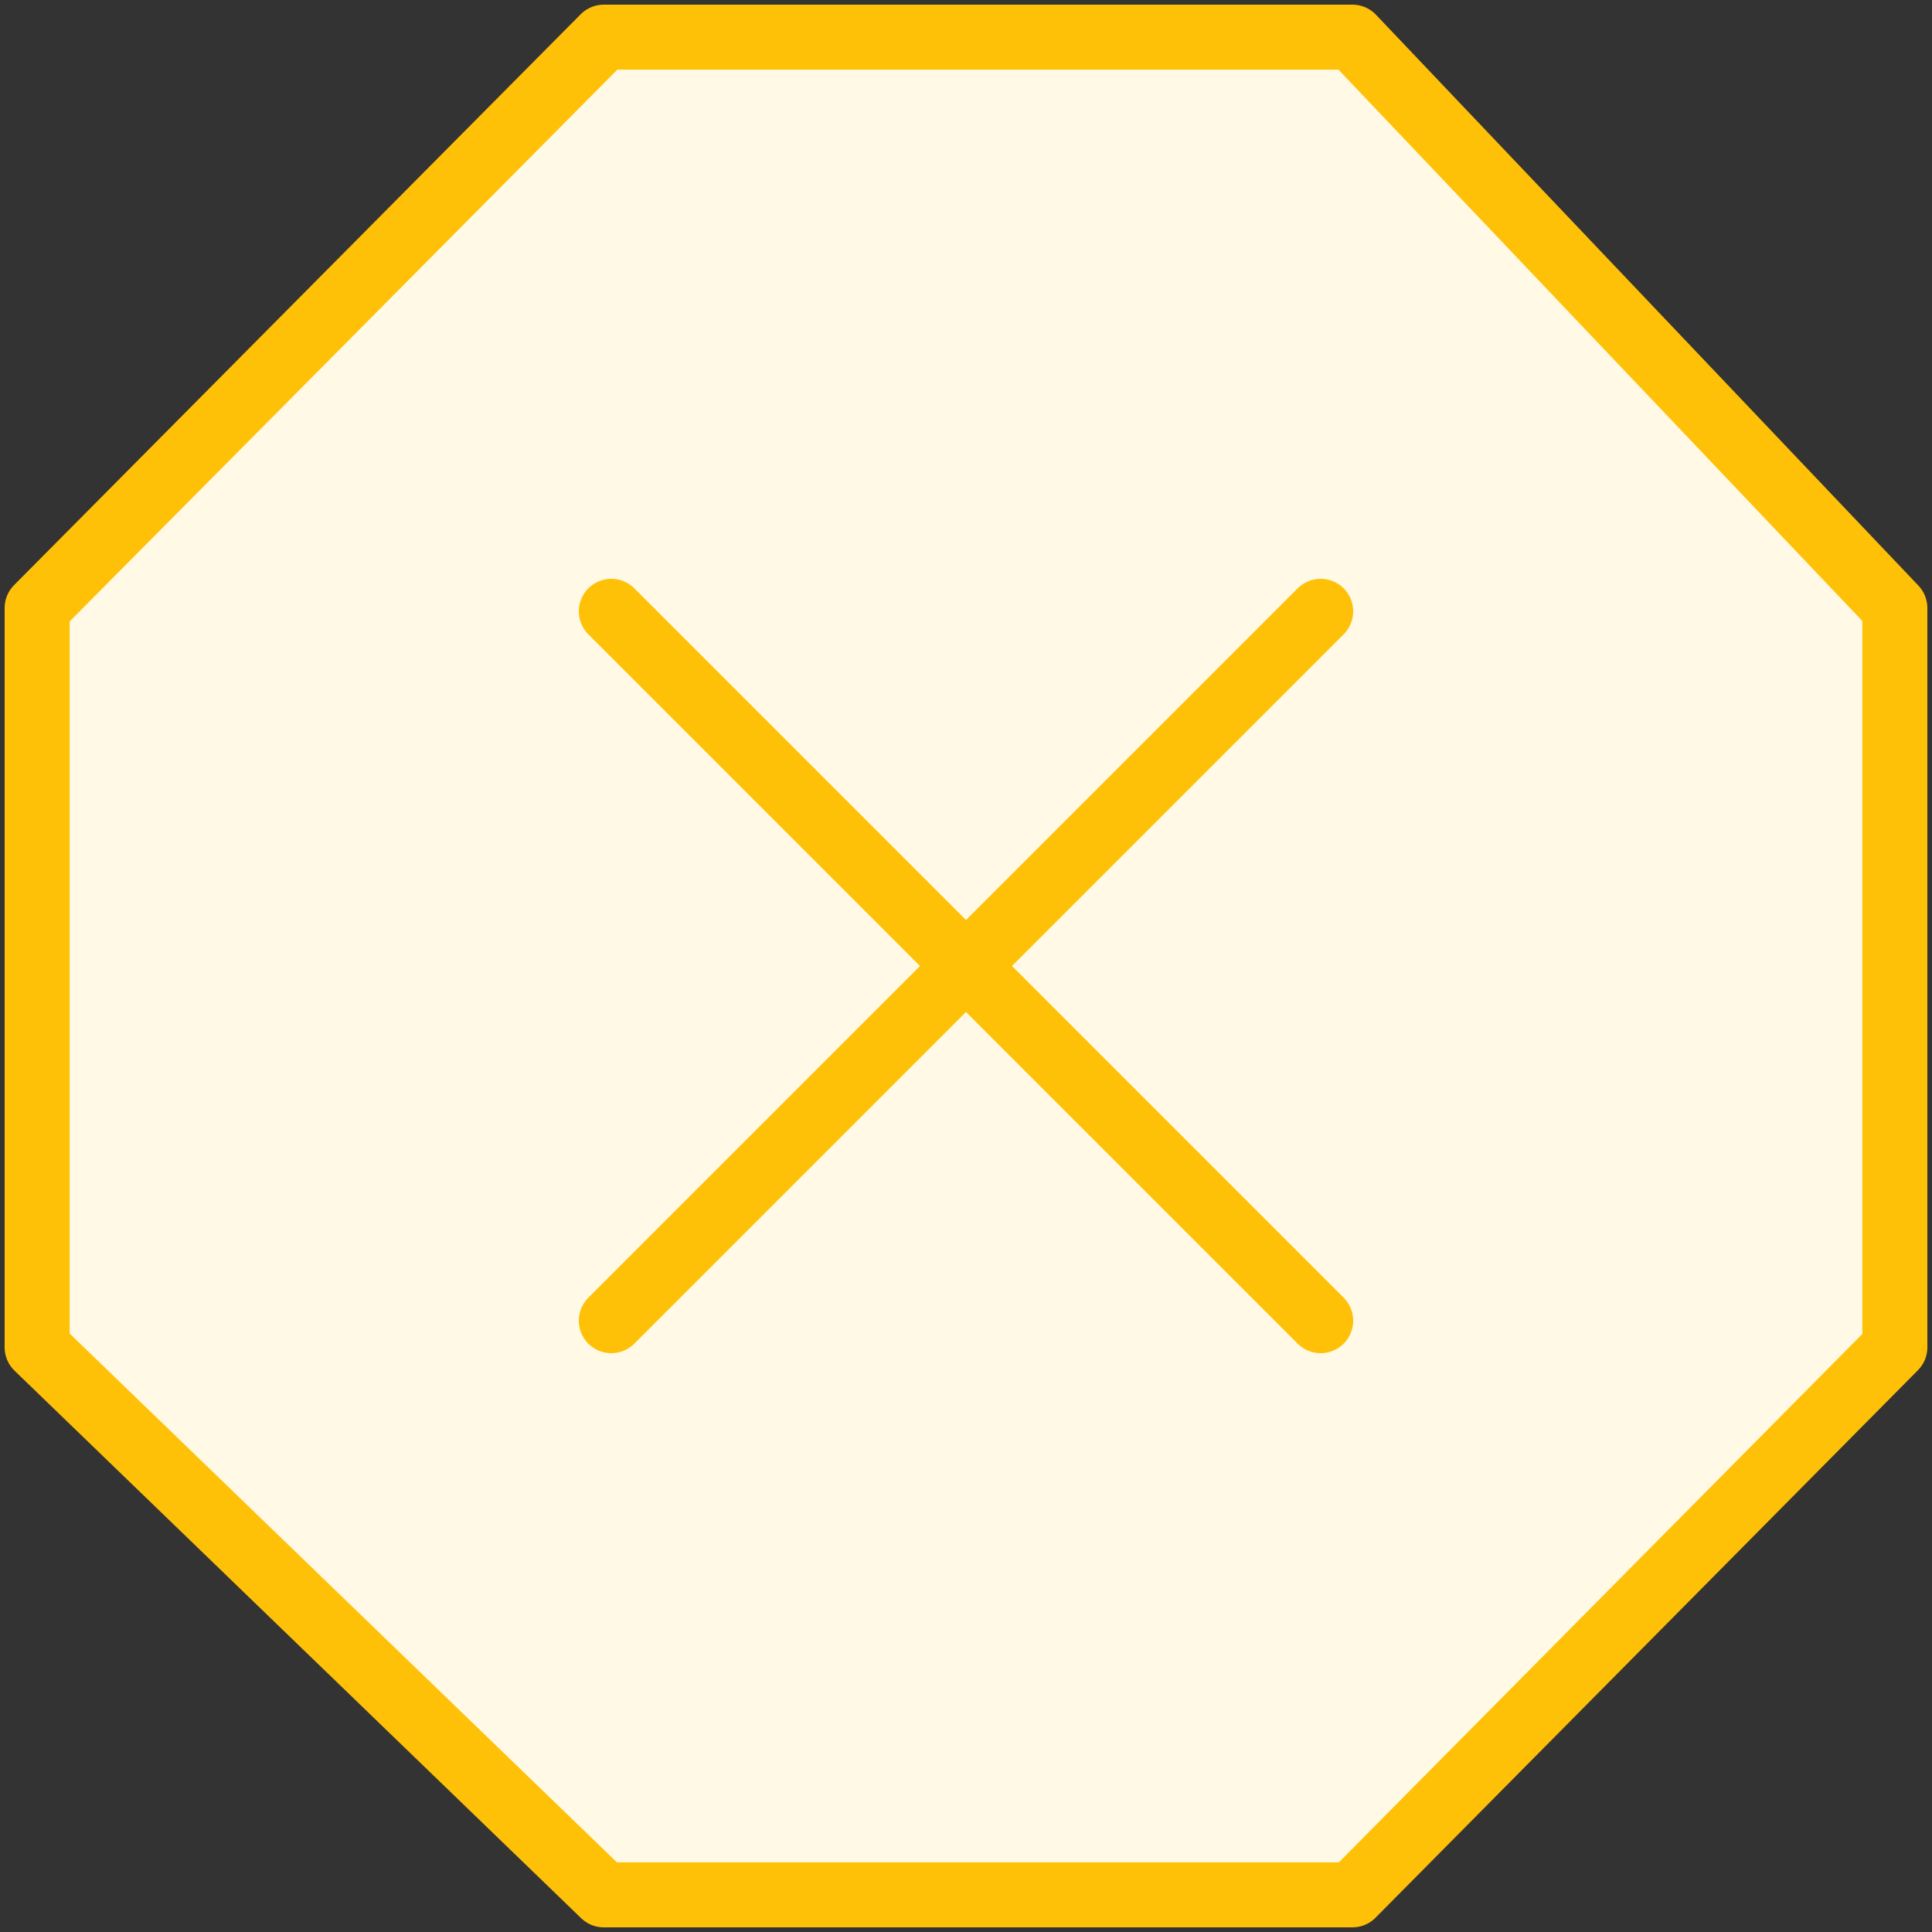 <?xml version="1.0" encoding="UTF-8"?>
<svg width="104px" height="104px" viewBox="0 0 104 104" version="1.1" xmlns="http://www.w3.org/2000/svg" xmlns:xlink="http://www.w3.org/1999/xlink">
    <rect x="0" y="0" width="104" height="104" fill="#333333" stroke="none"/>
    <!-- Generator: Sketch 46.2 (44496) - http://www.bohemiancoding.com/sketch -->
    <title>interface-22</title>
    <desc>Created with Sketch.</desc>
    <defs></defs>
    <g id="ALL" stroke="none" stroke-width="1" fill="none" fill-rule="evenodd" stroke-linecap="round" stroke-linejoin="round">
        <g id="Primary" transform="translate(-3067, -498)" stroke="#FFC107" stroke-width="3.5">
            <g id="Group-15" transform="translate(200, 200)">
                <g id="interface-22" transform="translate(2869, 300)">
                    <polygon id="Layer-1" fill="#FFF9E6" points="0 70.527 0 30.729 30.502 0 70.801 0 100 30.729 100 70.527 70.801 100 30.502 100"></polygon>
                    <path d="M69.092,30.908 L30.908,69.092" id="Layer-2"></path>
                    <path d="M69.092,69.092 L30.908,30.908" id="Layer-3"></path>
                </g>
            </g>
        </g>
    </g>
</svg>